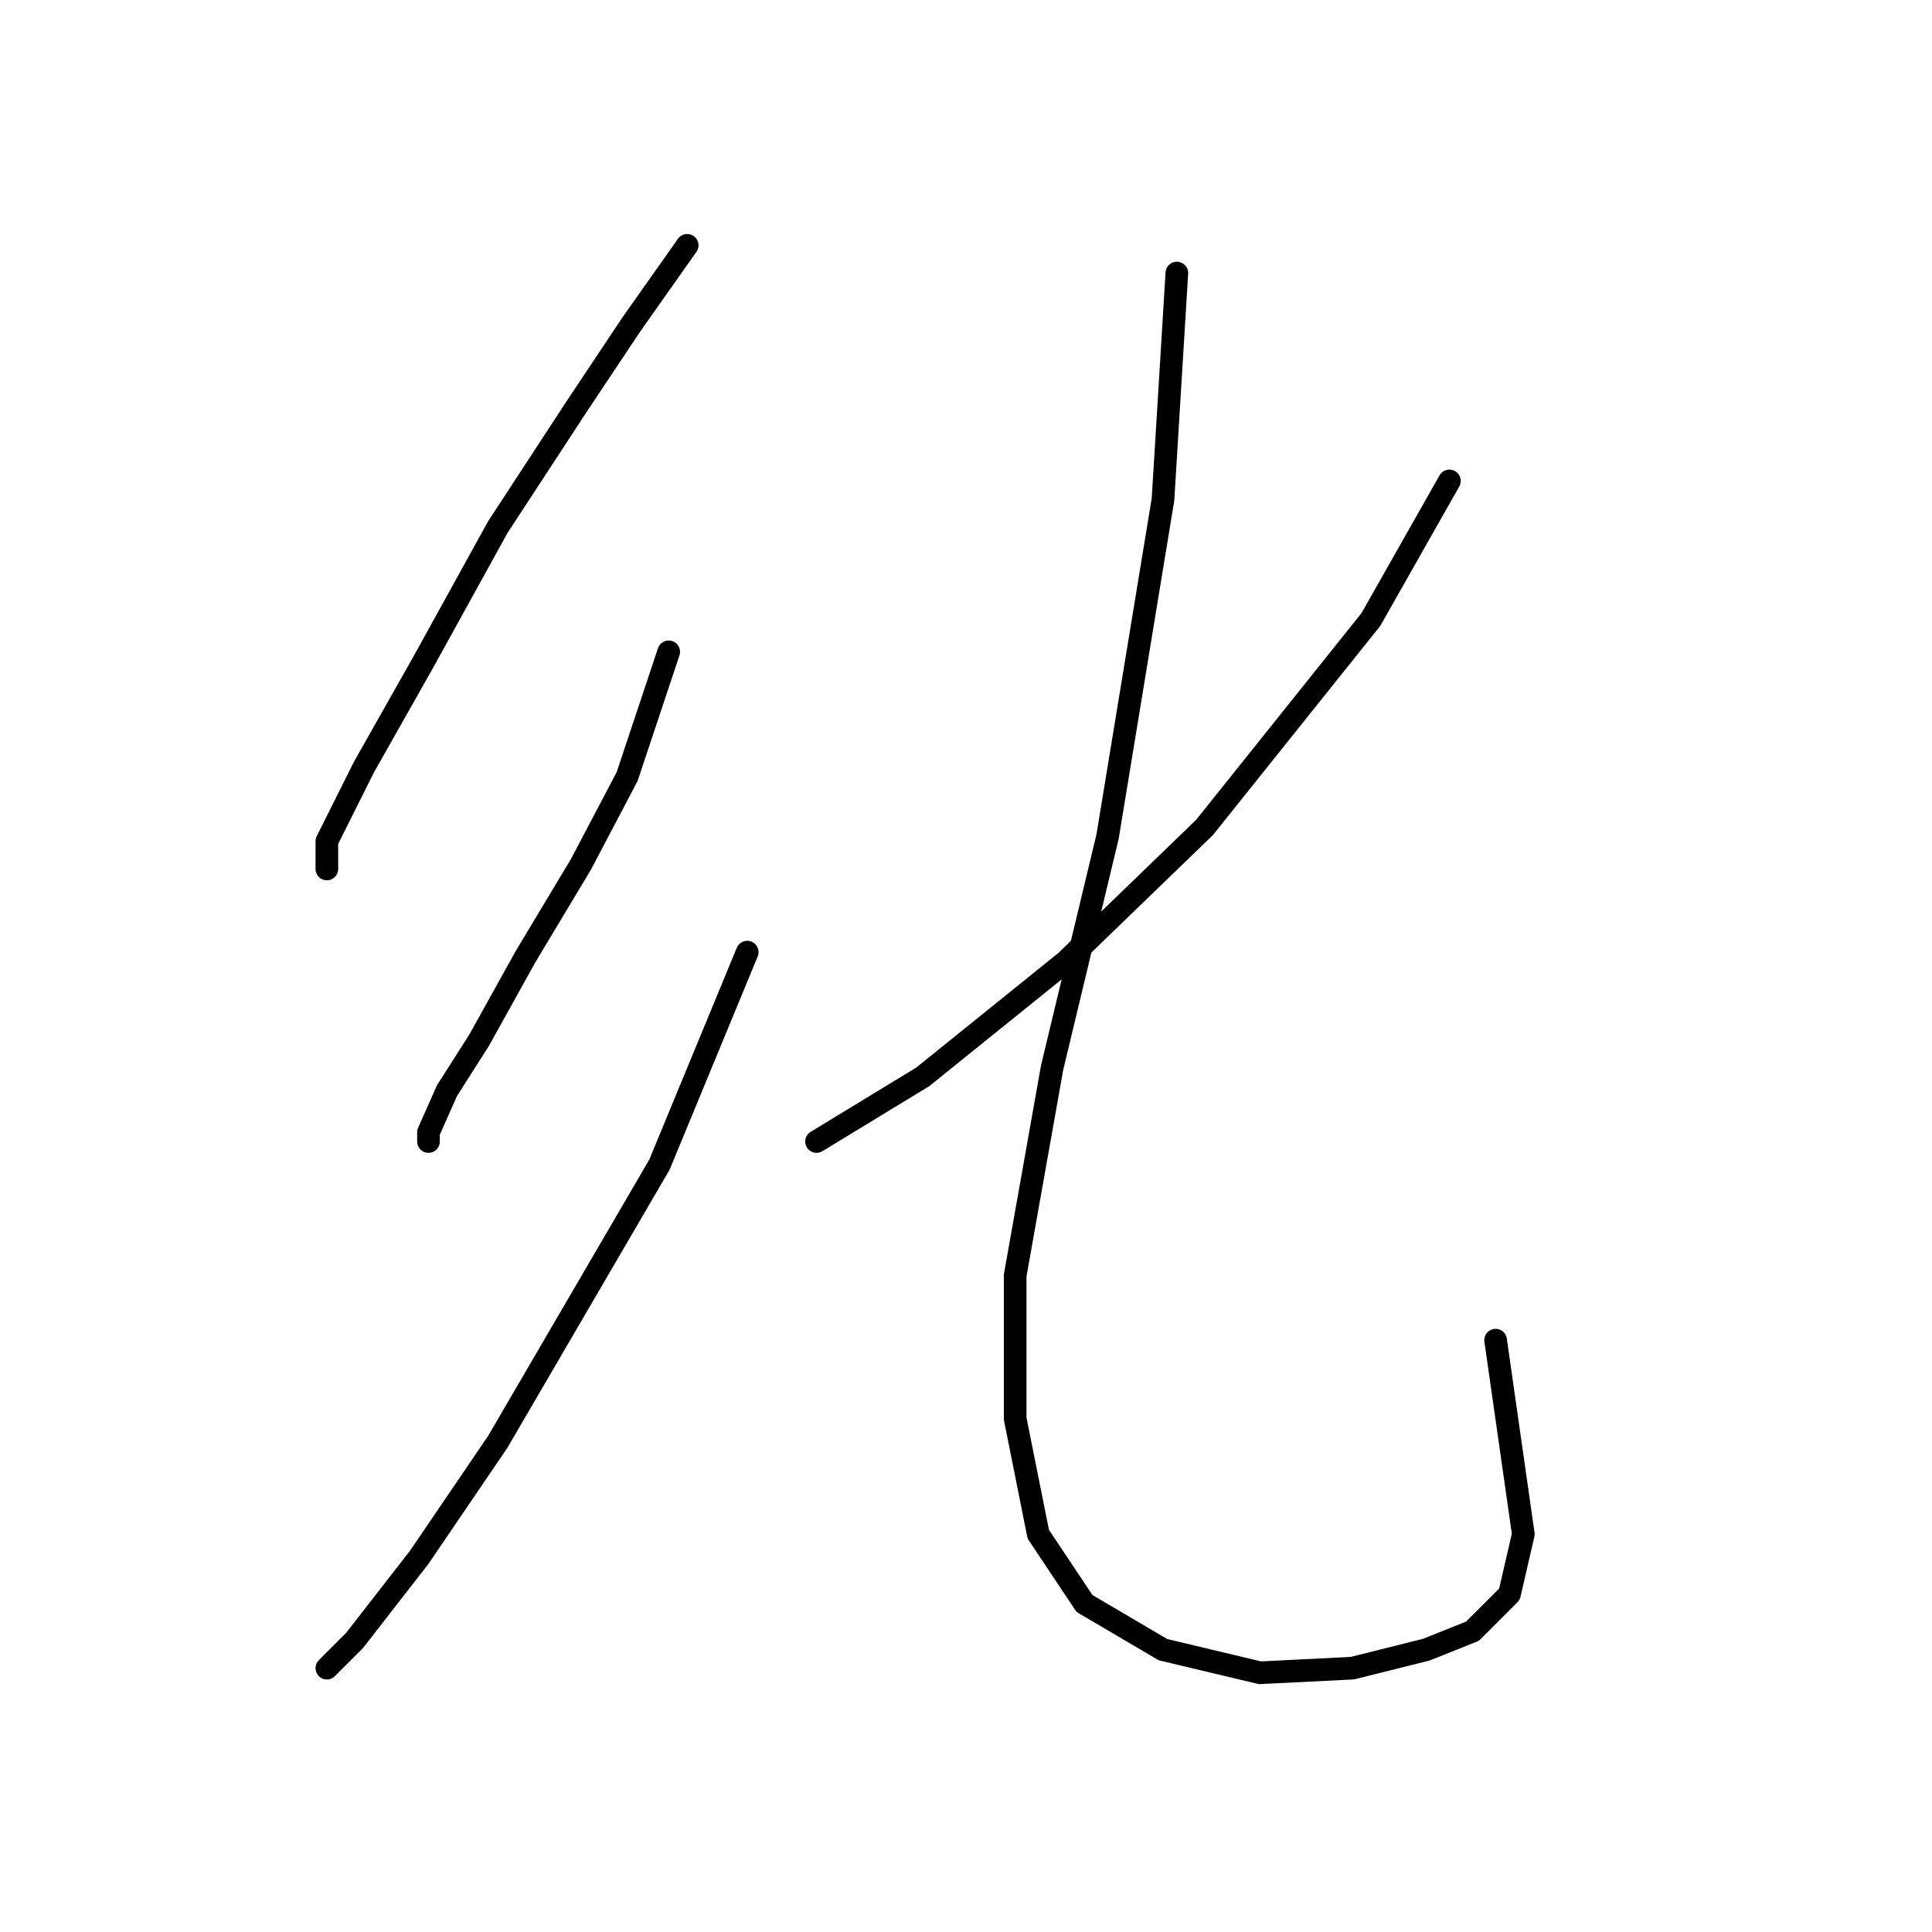 <?xml version="1.0" standalone="no"?>
    <svg width="256" height="256" xmlns="http://www.w3.org/2000/svg" version="1.1">
    <polyline stroke="black" stroke-width="3" stroke-linecap="round" fill="transparent" stroke-linejoin="round" points="91.055 32.508 83.71 42.914 76.365 53.932 65.959 69.847 56.165 87.598 48.207 101.677 43.311 111.47 43.311 115.143 43.311 115.143 " />
        <polyline stroke="black" stroke-width="3" stroke-linecap="round" fill="transparent" stroke-linejoin="round" points="88.607 86.374 83.098 102.901 76.977 114.531 69.631 126.773 63.51 137.791 59.226 144.524 56.777 150.033 56.777 151.258 56.777 151.258 " />
        <polyline stroke="black" stroke-width="3" stroke-linecap="round" fill="transparent" stroke-linejoin="round" points="99.013 126.161 87.383 154.318 65.959 191.045 55.553 206.348 46.983 217.366 43.311 221.039 43.311 221.039 " />
        <polyline stroke="black" stroke-width="3" stroke-linecap="round" fill="transparent" stroke-linejoin="round" points="192.054 63.726 181.648 82.089 159.612 109.634 141.249 127.385 122.273 142.688 108.195 151.258 108.195 151.258 " />
        <polyline stroke="black" stroke-width="3" stroke-linecap="round" fill="transparent" stroke-linejoin="round" points="155.939 36.18 154.103 66.174 146.758 110.858 139.412 141.464 134.515 169.009 134.515 187.985 137.576 203.287 143.697 212.469 154.103 218.59 166.957 221.651 179.2 221.039 188.994 218.59 195.115 216.142 200.012 211.245 201.848 203.287 198.175 177.579 198.175 177.579 " />
        </svg>